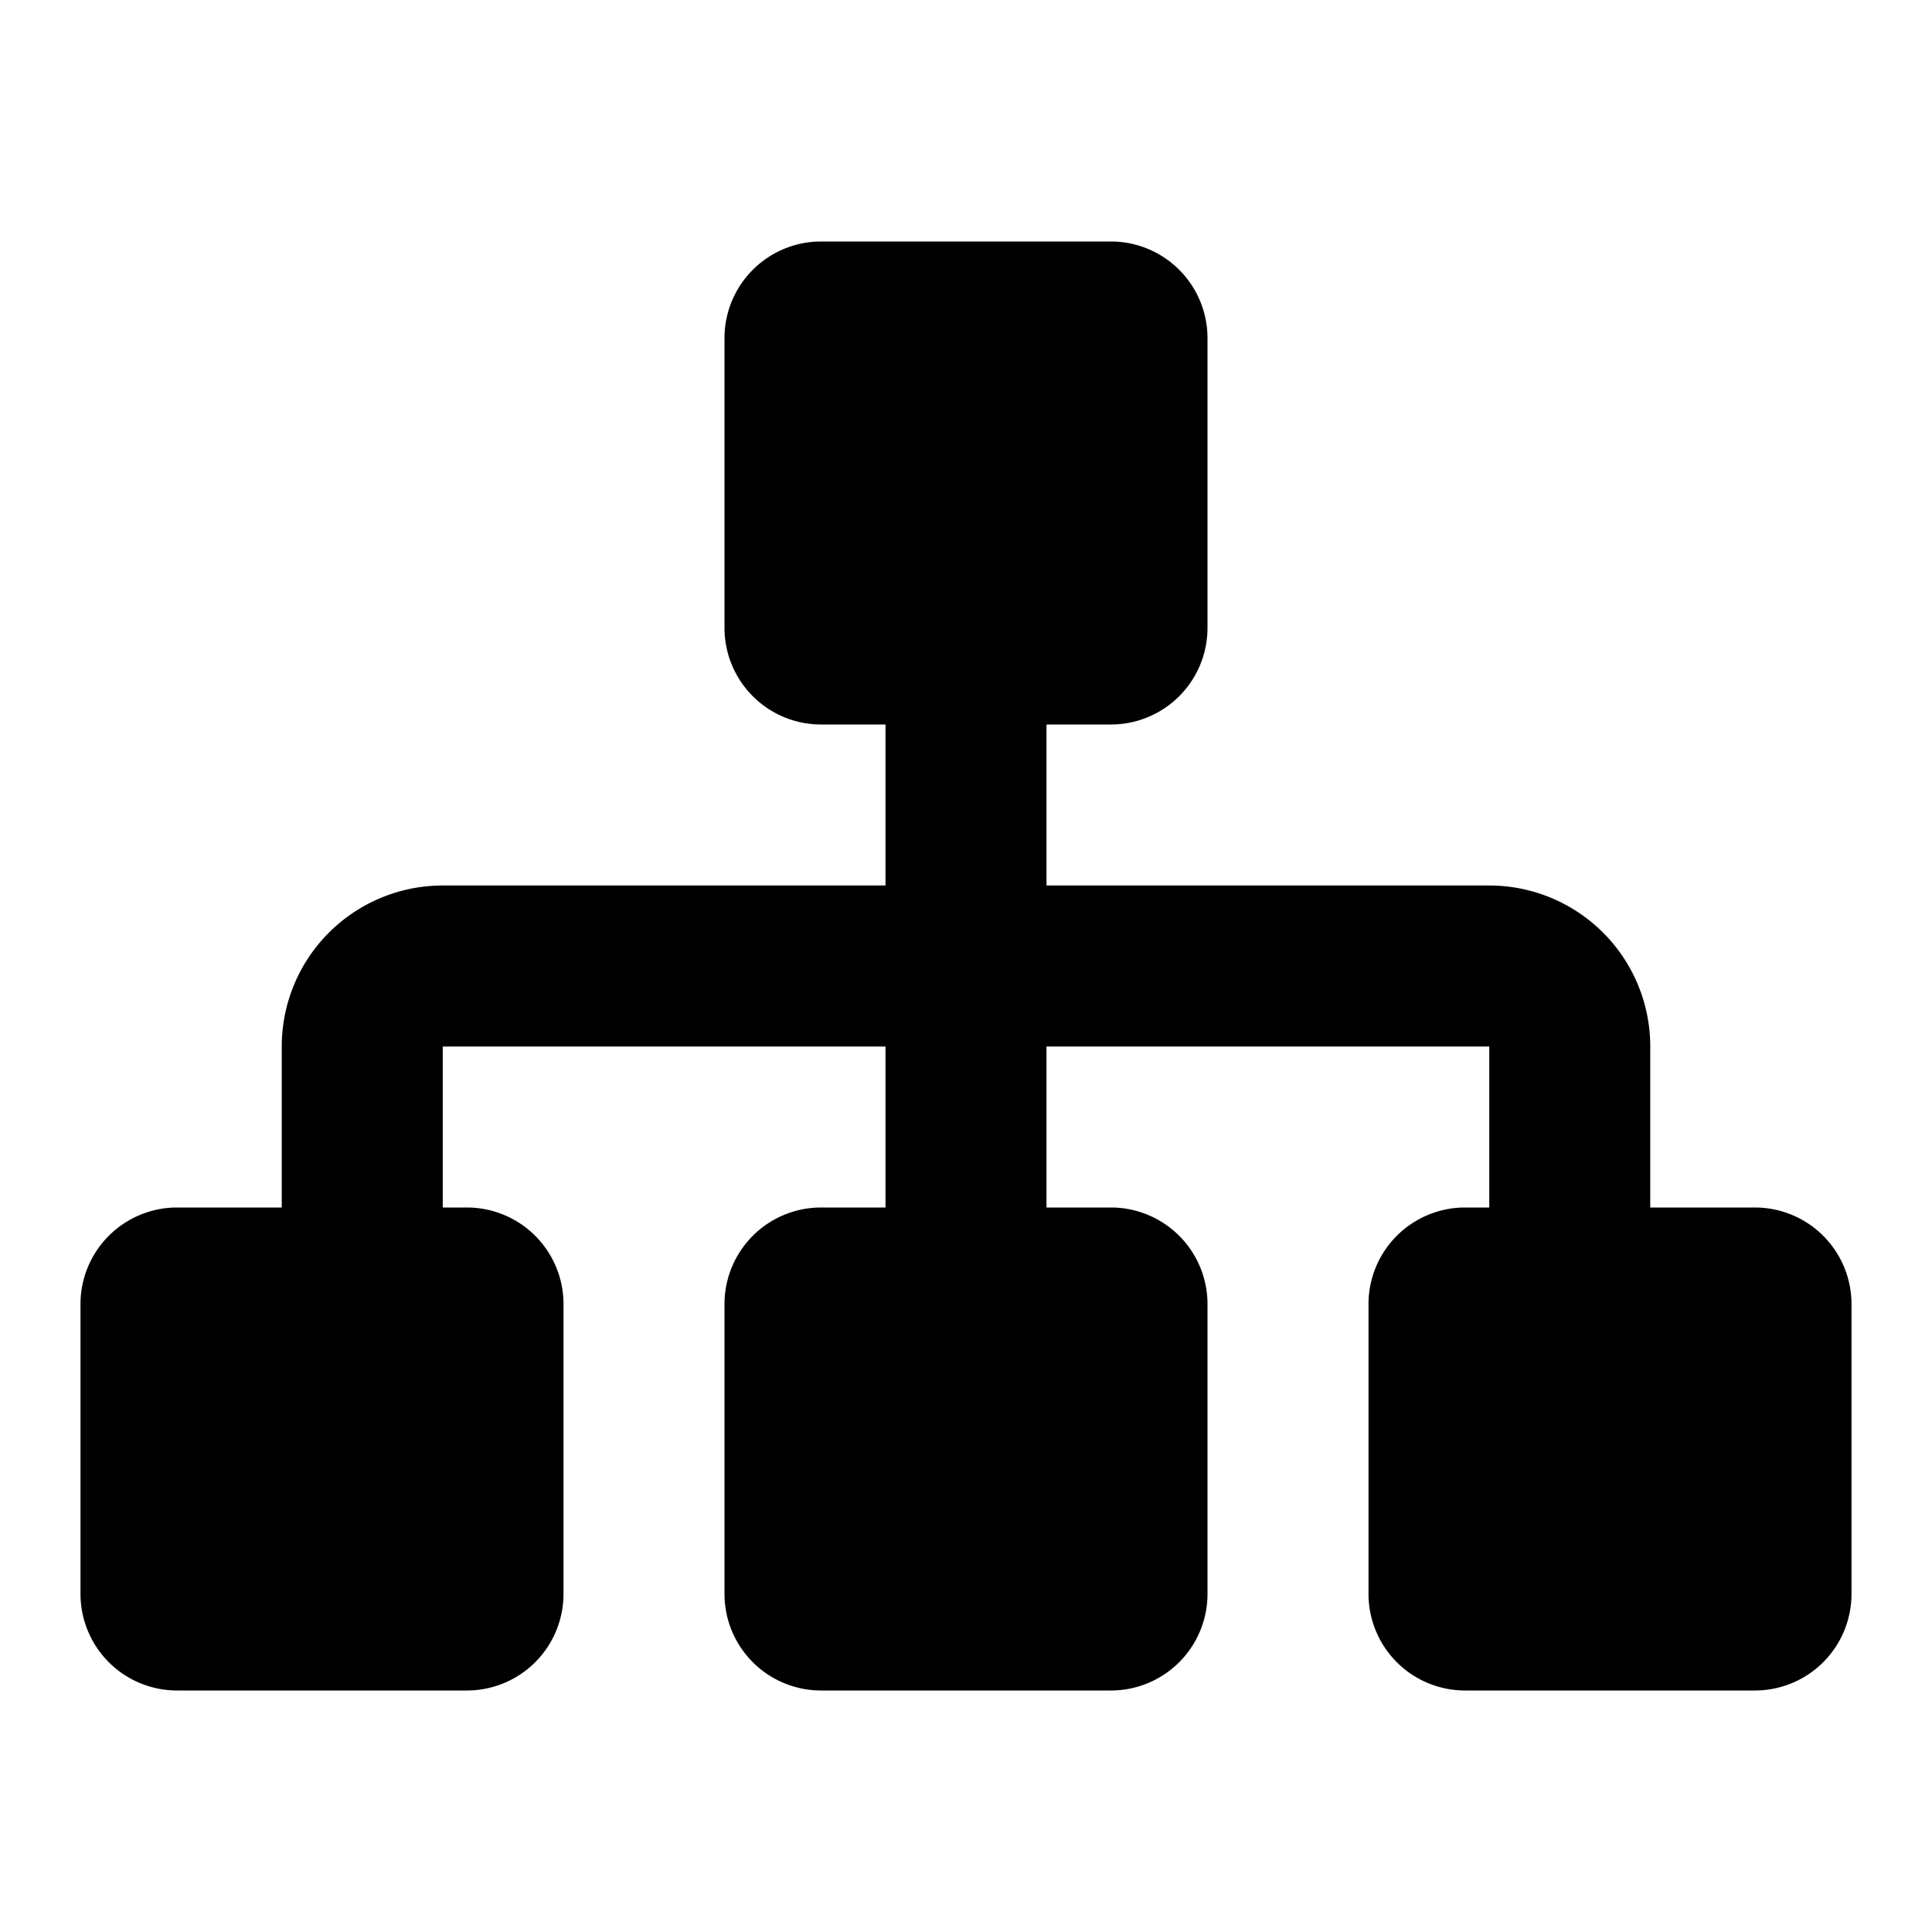 <svg xmlns="http://www.w3.org/2000/svg" id="structure" width="24" height="24"><path d="M21.8 15h-1.3v-2a2 2 0 0 0-2-2H13V9h.8A1.2 1.2 0 0 0 15 7.8V4.2A1.2 1.2 0 0 0 13.8 3h-3.6A1.2 1.2 0 0 0 9 4.2v3.6A1.2 1.2 0 0 0 10.2 9h.8v2H5.5a2 2 0 0 0-2 2v2H2.2A1.2 1.2 0 0 0 1 16.2v3.6A1.2 1.2 0 0 0 2.2 21h3.6A1.2 1.2 0 0 0 7 19.8v-3.6A1.2 1.2 0 0 0 5.8 15h-.3v-2H11v2h-.8A1.2 1.2 0 0 0 9 16.2v3.6a1.2 1.2 0 0 0 1.2 1.2h3.6a1.2 1.2 0 0 0 1.2-1.2v-3.6a1.2 1.2 0 0 0-1.2-1.2H13v-2h5.5v2h-.3a1.2 1.2 0 0 0-1.2 1.2v3.6a1.2 1.2 0 0 0 1.2 1.2h3.6a1.2 1.2 0 0 0 1.2-1.2v-3.6a1.2 1.2 0 0 0-1.2-1.2Z"/></svg>